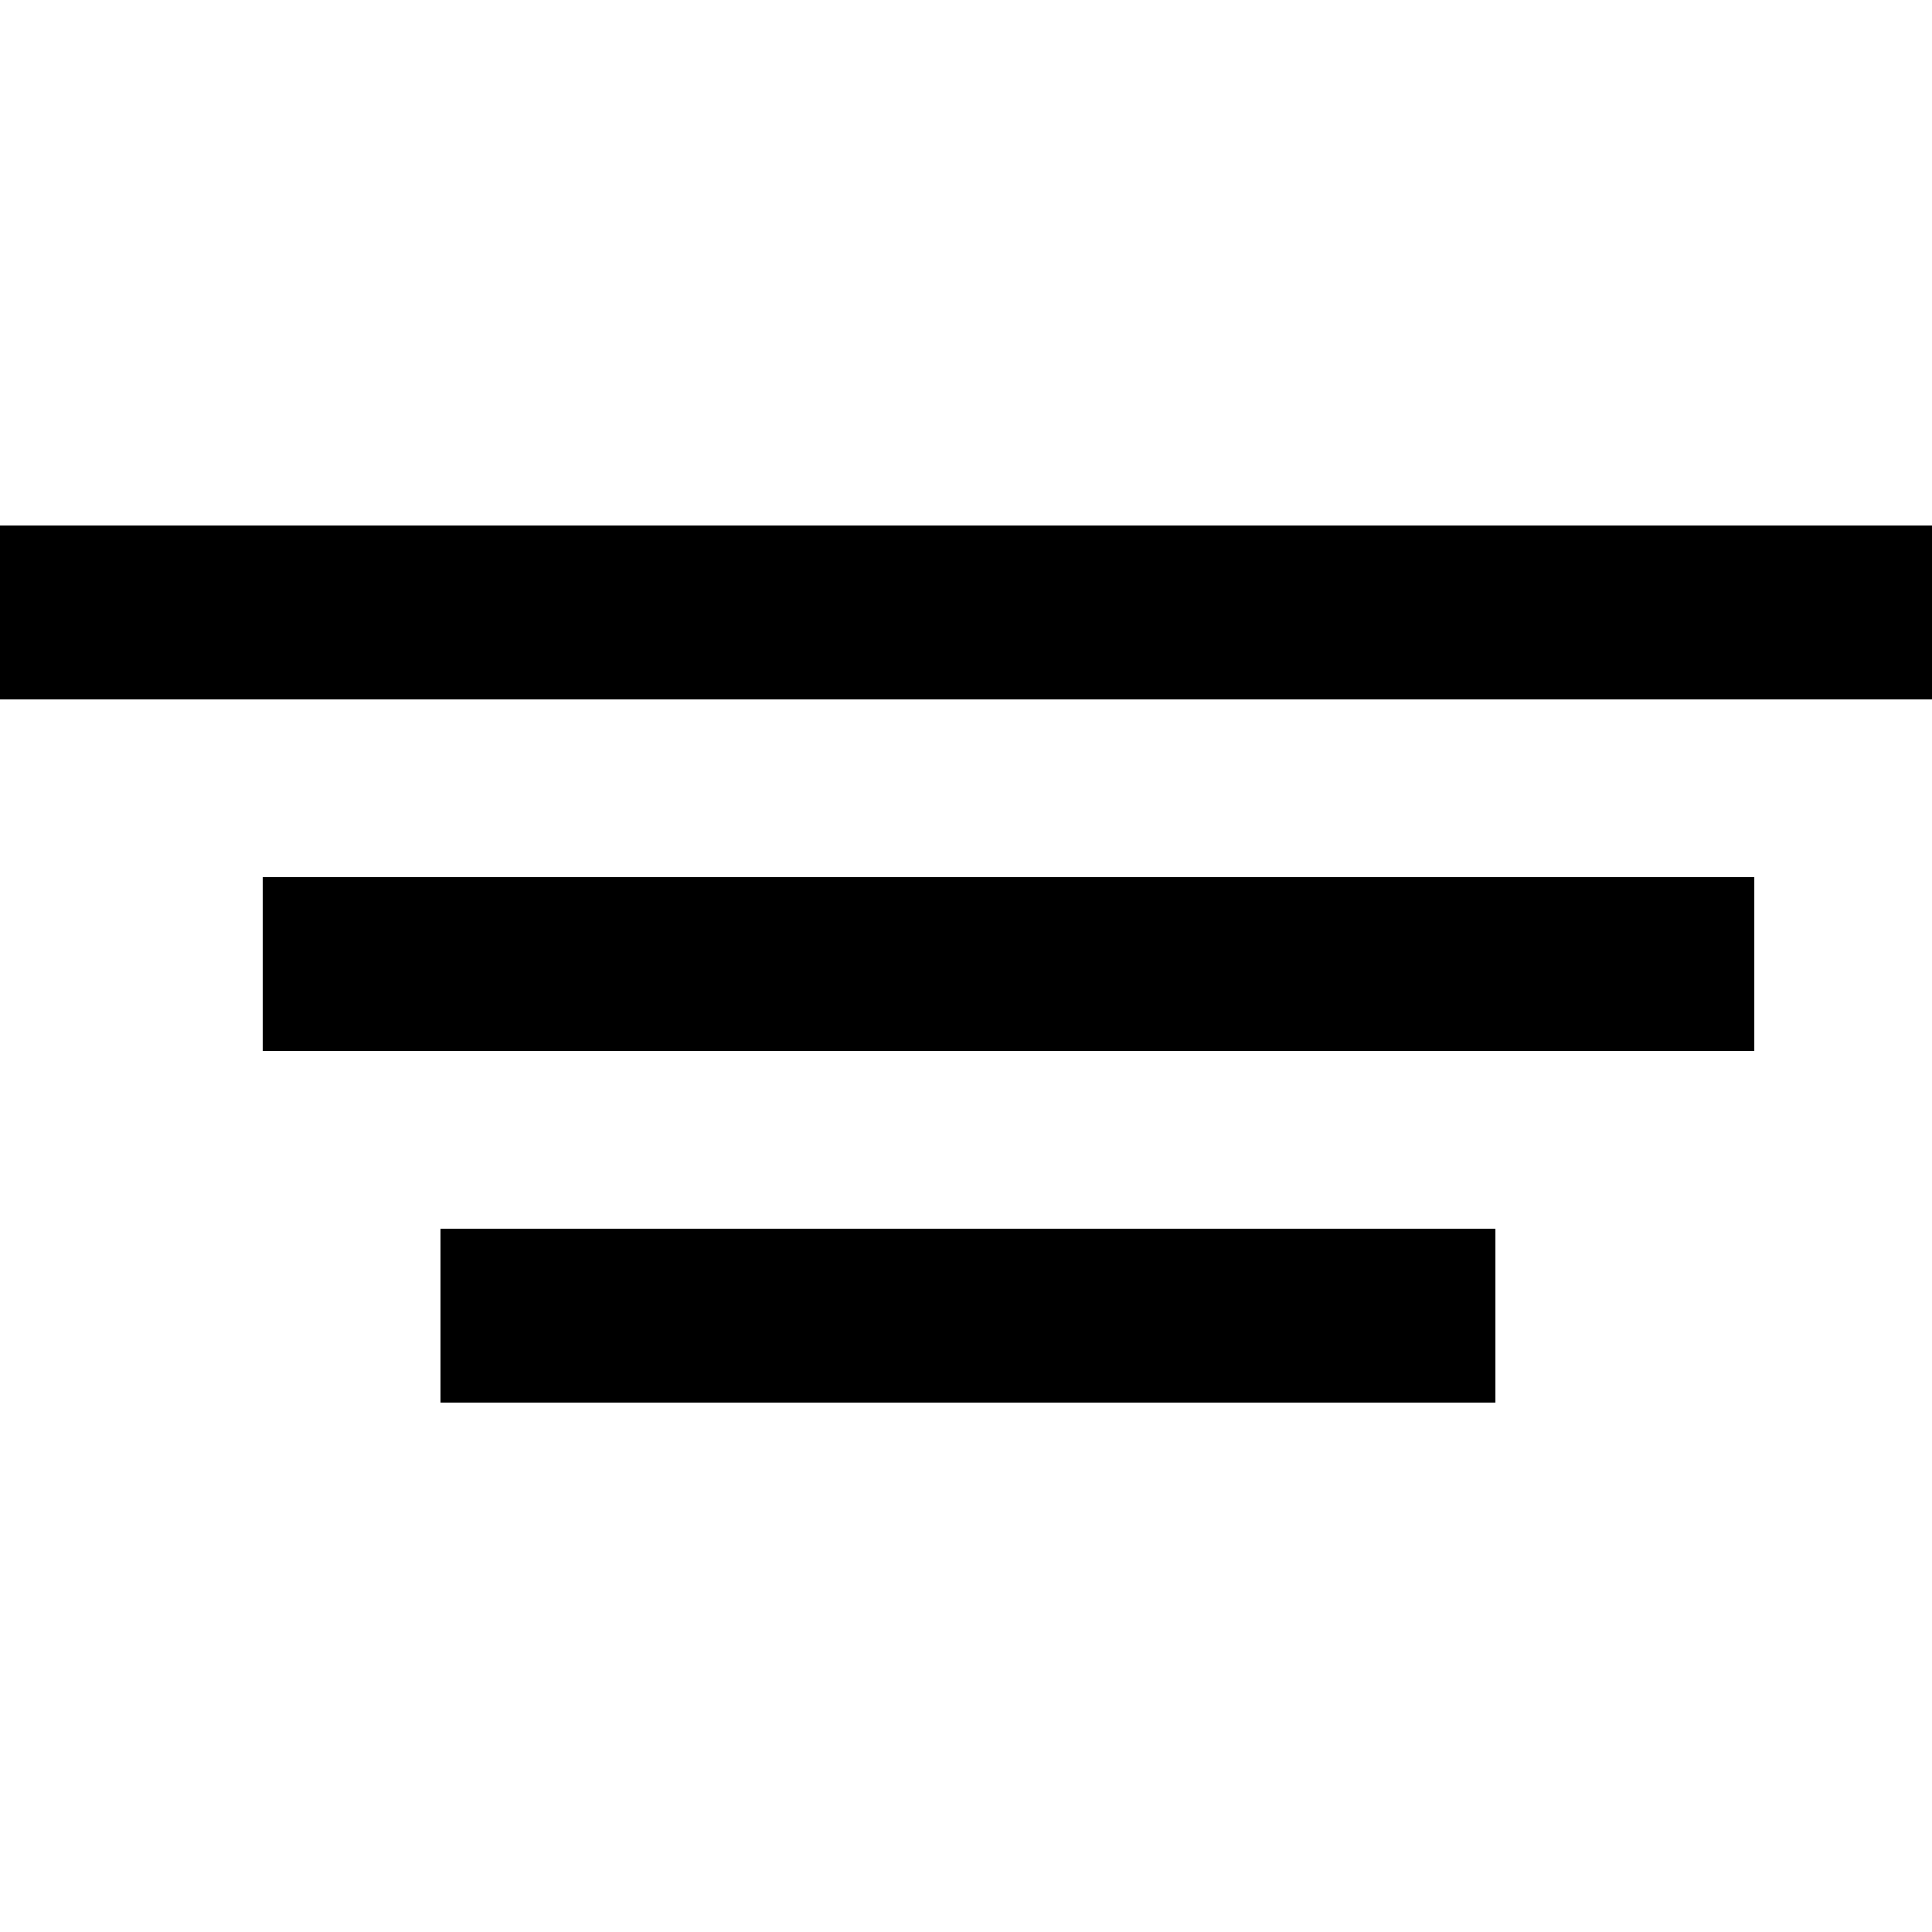 <?xml version="1.0" encoding="utf-8"?>
<!-- Generator: Adobe Illustrator 21.1.0, SVG Export Plug-In . SVG Version: 6.00 Build 0)  -->
<svg version="1.1" id="Layer_1" xmlns="http://www.w3.org/2000/svg" xmlns:xlink="http://www.w3.org/1999/xlink" x="0px" y="0px"
	 viewBox="0 0 50 50" style="enable-background:new 0 0 50 50;" xml:space="preserve">
<title>Group 2</title>
<desc>Created with Sketch.</desc>
<g id="Page-1">
	<g id="Desktop-HD" transform="translate(-707, -303)">
		<g id="Group-4" transform="translate(245, 256)">
			<g id="Group-2" transform="translate(463.5, 47)">
				<g id="Line-Copy-7">
					<rect x="-1.5" y="13.6" width="50" height="4.5"/>
				</g>
				<g id="Line-Copy-6">
					<rect x="5.3" y="22.7" width="38.6" height="4.5"/>
				</g>
				<g id="Line-Copy-5">
					<rect x="9.9" y="31.8" width="27.3" height="4.5"/>
				</g>
			</g>
		</g>
	</g>
</g>
</svg>
